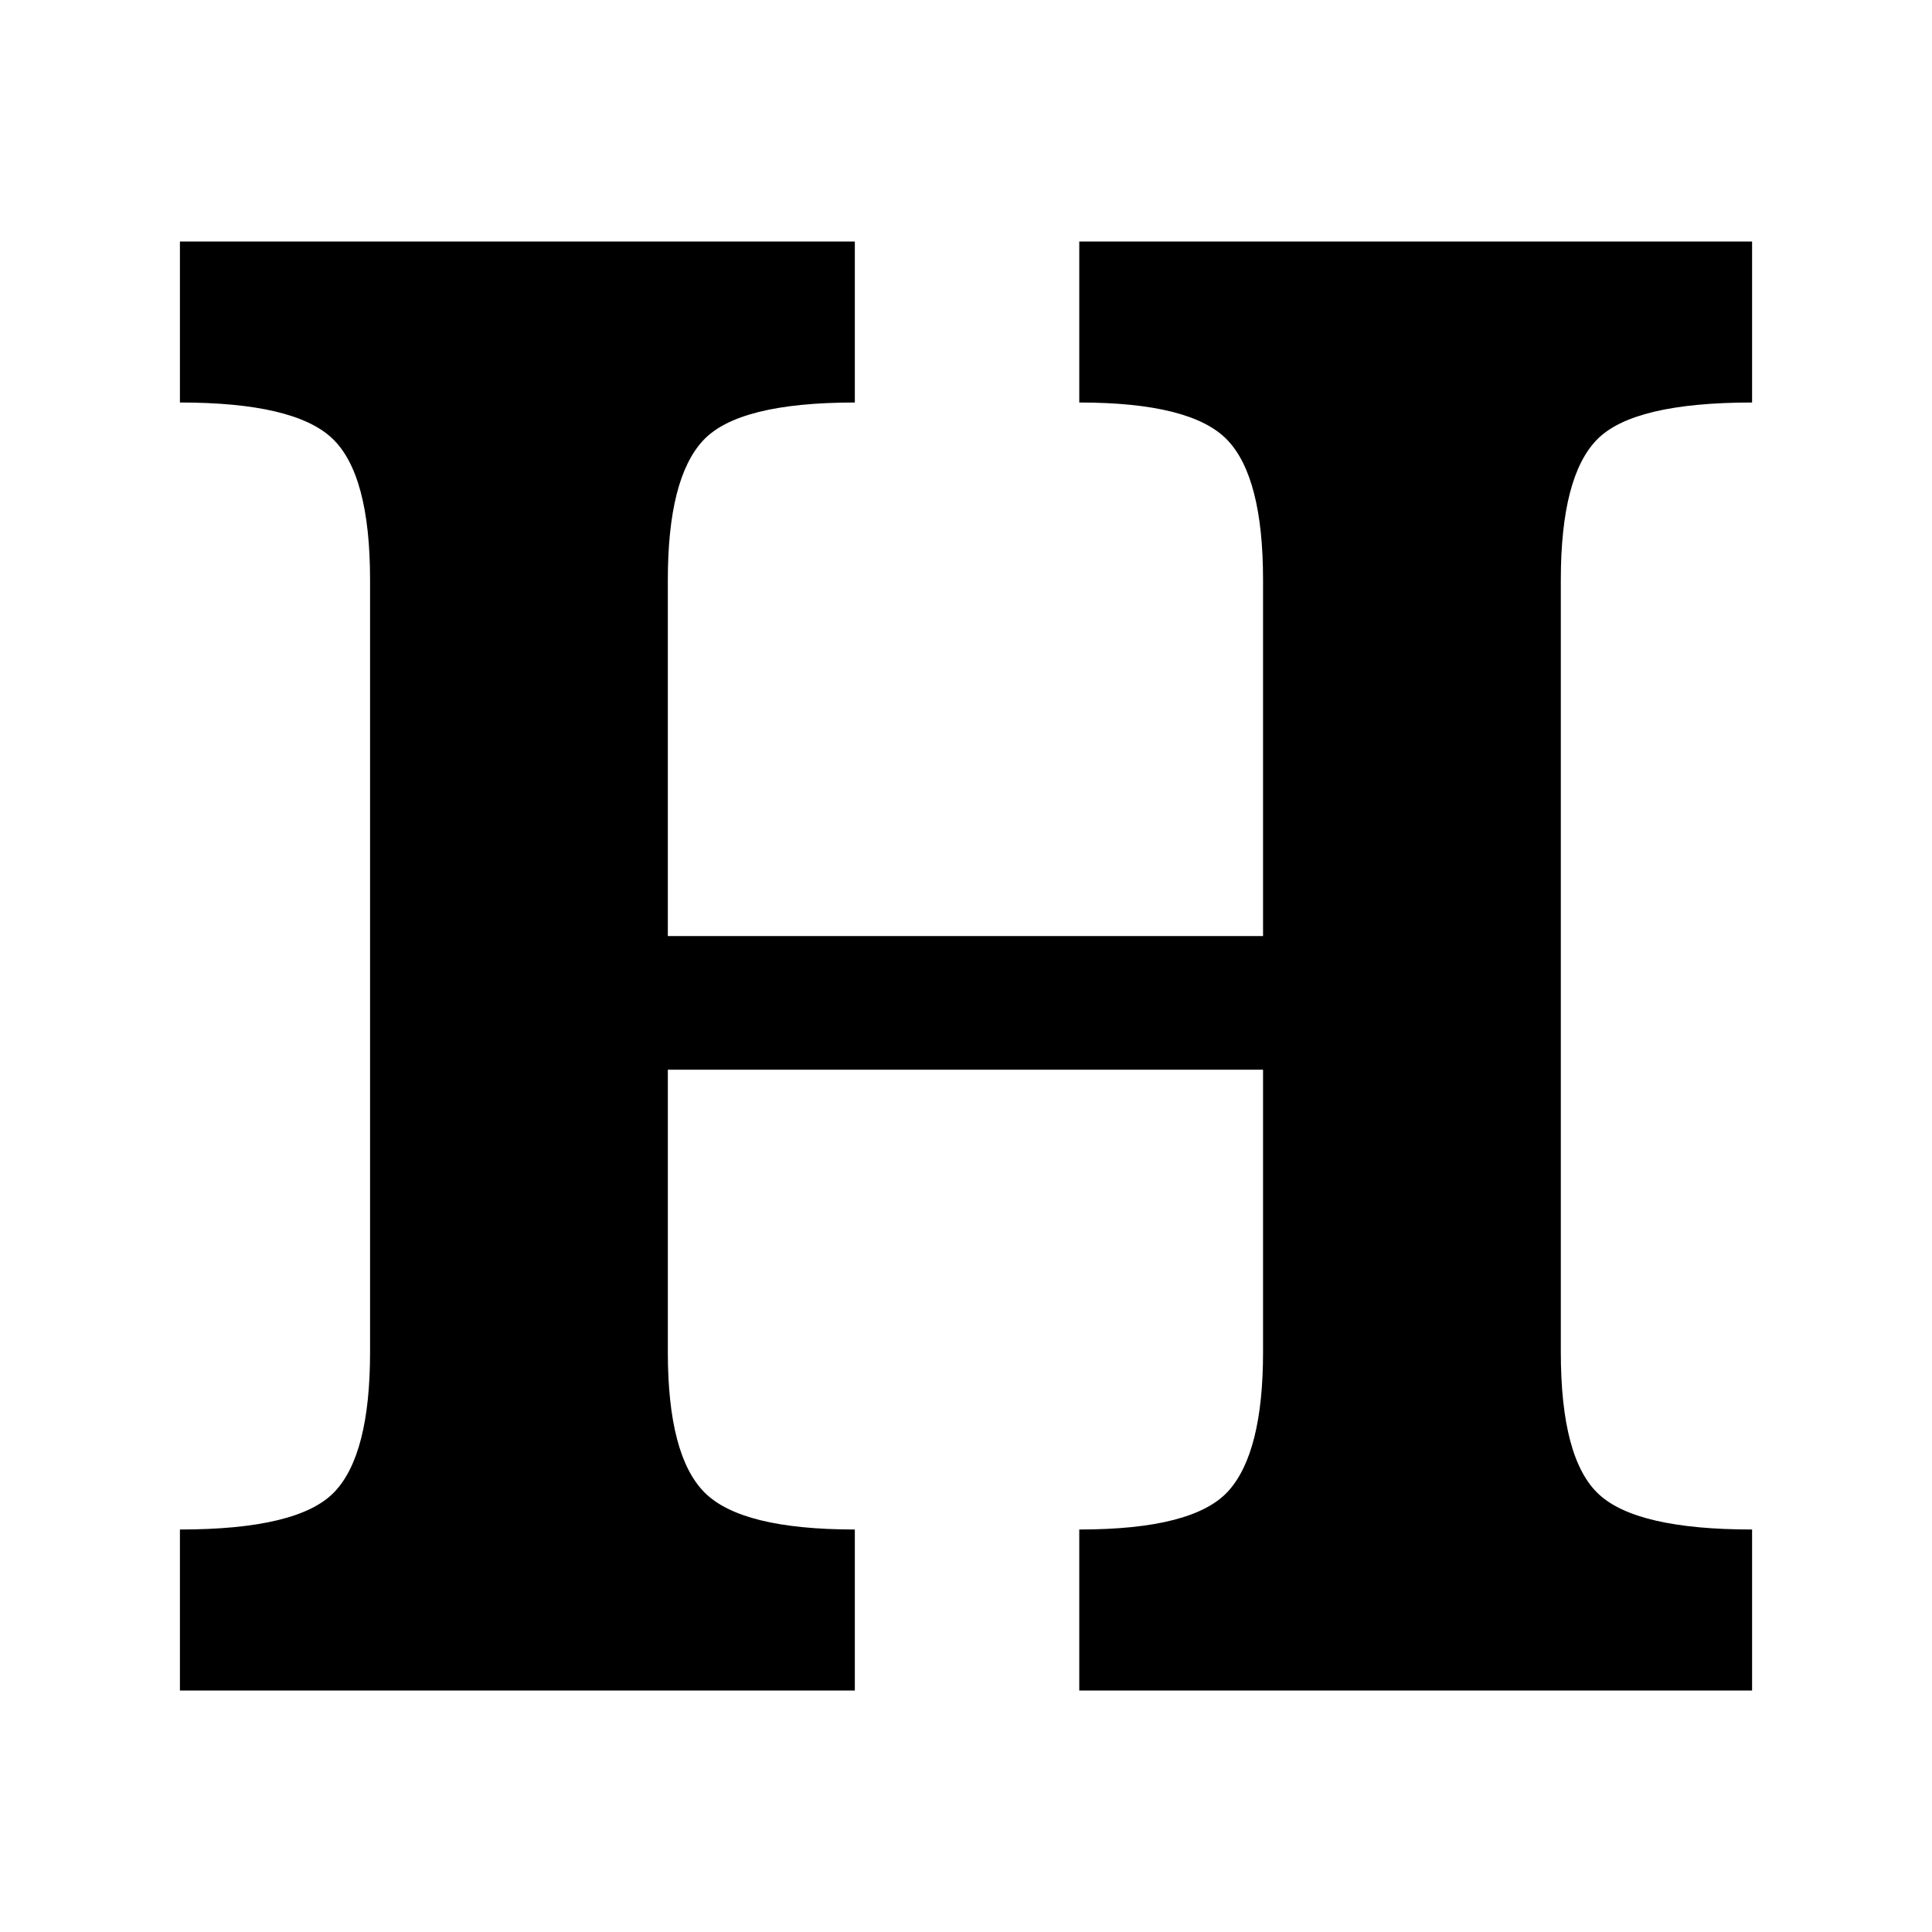 <svg xmlns="http://www.w3.org/2000/svg" width="24" height="24" viewBox="0 0 24 24"><path d="M8.296,11.628l0,-4.424c0,-0.841 0.146,-1.419 0.439,-1.733c0.292,-0.314 0.92,-0.471 1.884,-0.471l0,-2l-8.384,0l0,2c0.946,0 1.577,0.148 1.891,0.445c0.314,0.296 0.471,0.882 0.471,1.759l0,9.592c0,0.85 -0.148,1.43 -0.444,1.739c-0.297,0.31 -0.936,0.465 -1.918,0.465l0,2l8.384,0l0,-2c-0.938,0 -1.559,-0.153 -1.865,-0.458c-0.305,-0.305 -0.458,-0.887 -0.458,-1.746l0,-3.508l7.394,0l0,3.508c0,0.832 -0.144,1.408 -0.431,1.726c-0.288,0.319 -0.905,0.478 -1.852,0.478l0,2l8.358,0l0,-2c-0.955,0 -1.59,-0.146 -1.904,-0.438c-0.315,-0.292 -0.472,-0.881 -0.472,-1.766l0,-9.592c0,-0.859 0.151,-1.441 0.452,-1.746c0.301,-0.305 0.942,-0.458 1.924,-0.458l0,-2l-8.358,0l0,2c0.929,0 1.542,0.155 1.839,0.465c0.296,0.309 0.444,0.889 0.444,1.739l0,4.424l-7.394,0Z"/></svg>